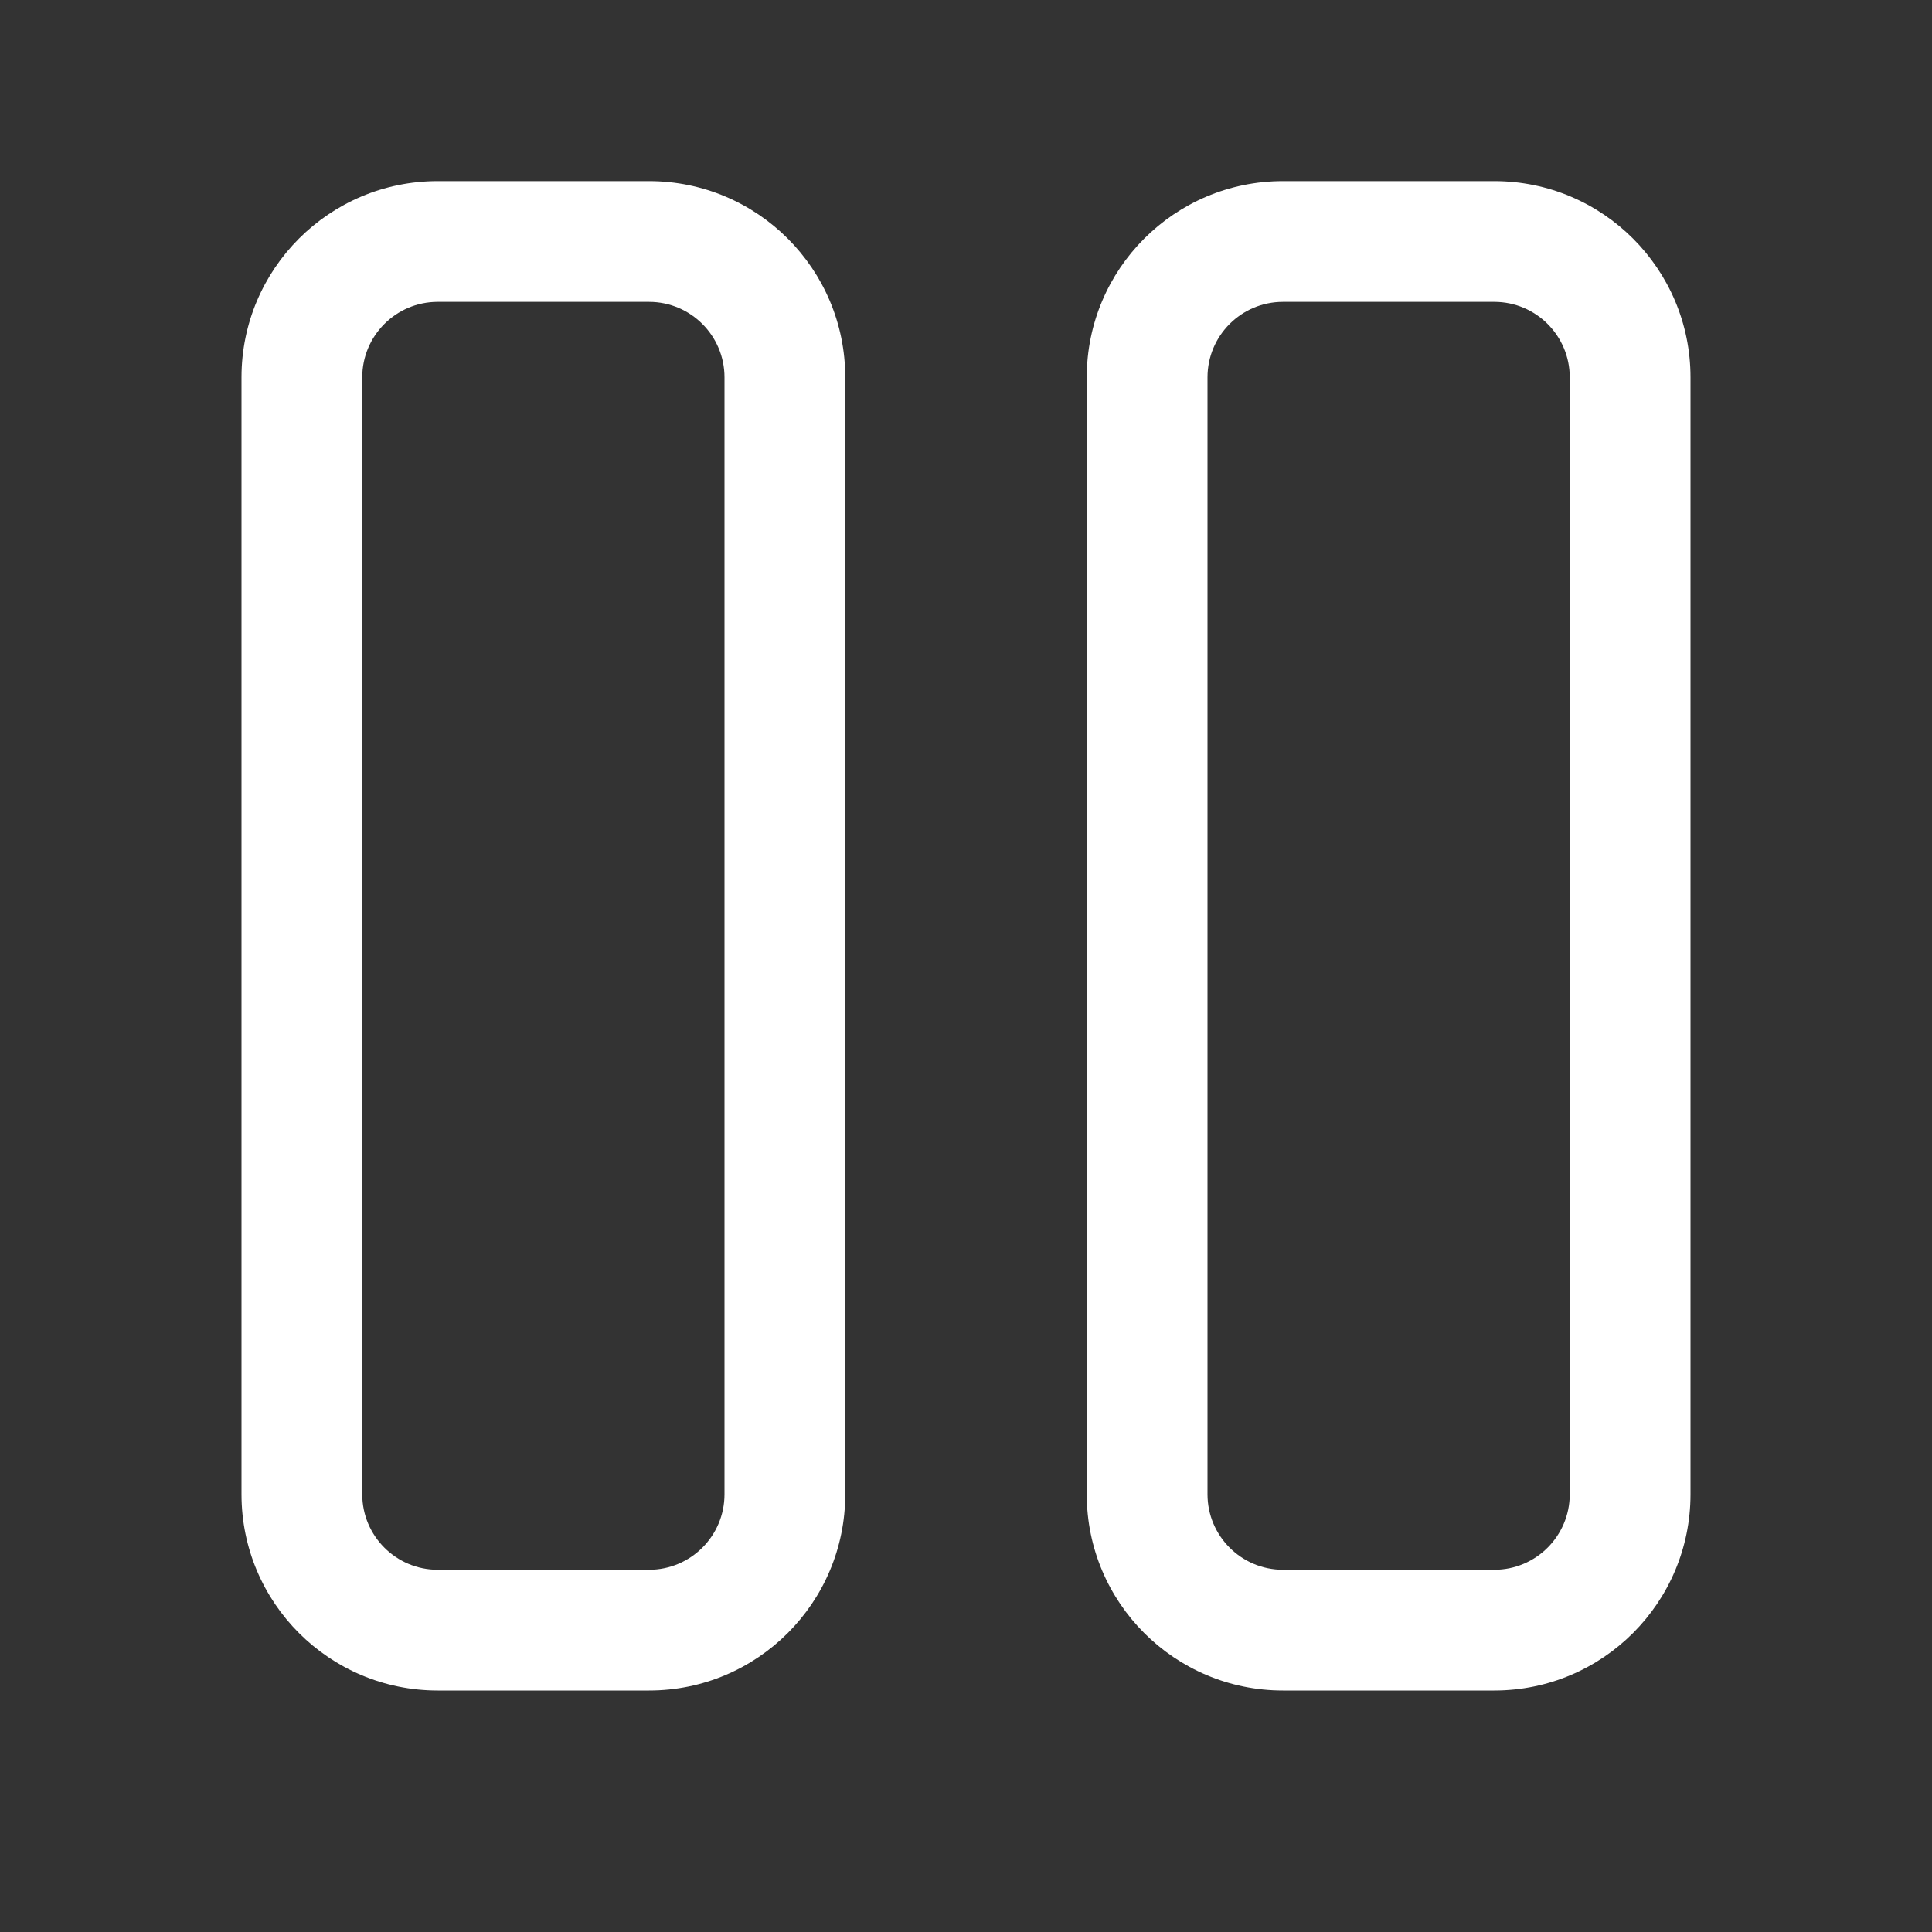 <svg width="32" height="32" viewBox="0 0 32 32" fill="none" xmlns="http://www.w3.org/2000/svg">
<rect x="0" y="0" width="32" height="32" fill="#333333" stroke="none"/>
<path d="M7.25 3C5.455 3 4 4.455 4 6.25V24.75C4 26.545 5.455 28 7.25 28H10.75C12.545 28 14 26.545 14 24.75V6.25C14 4.455 12.545 3 10.75 3H7.25ZM6 6.25C6 5.56 6.56 5 7.25 5H10.75C11.44 5 12 5.56 12 6.25V24.75C12 25.44 11.44 26 10.75 26H7.25C6.56 26 6 25.44 6 24.75V6.25ZM21.25 3C19.455 3 18 4.455 18 6.25V24.75C18 26.545 19.455 28 21.25 28H24.75C26.545 28 28 26.545 28 24.75V6.25C28 4.455 26.545 3 24.75 3H21.25ZM20 6.25C20 5.56 20.56 5 21.25 5H24.75C25.44 5 26 5.56 26 6.25V24.75C26 25.44 25.44 26 24.75 26H21.25C20.56 26 20 25.44 20 24.75V6.25Z" fill="#ffffff"/>
</svg>
